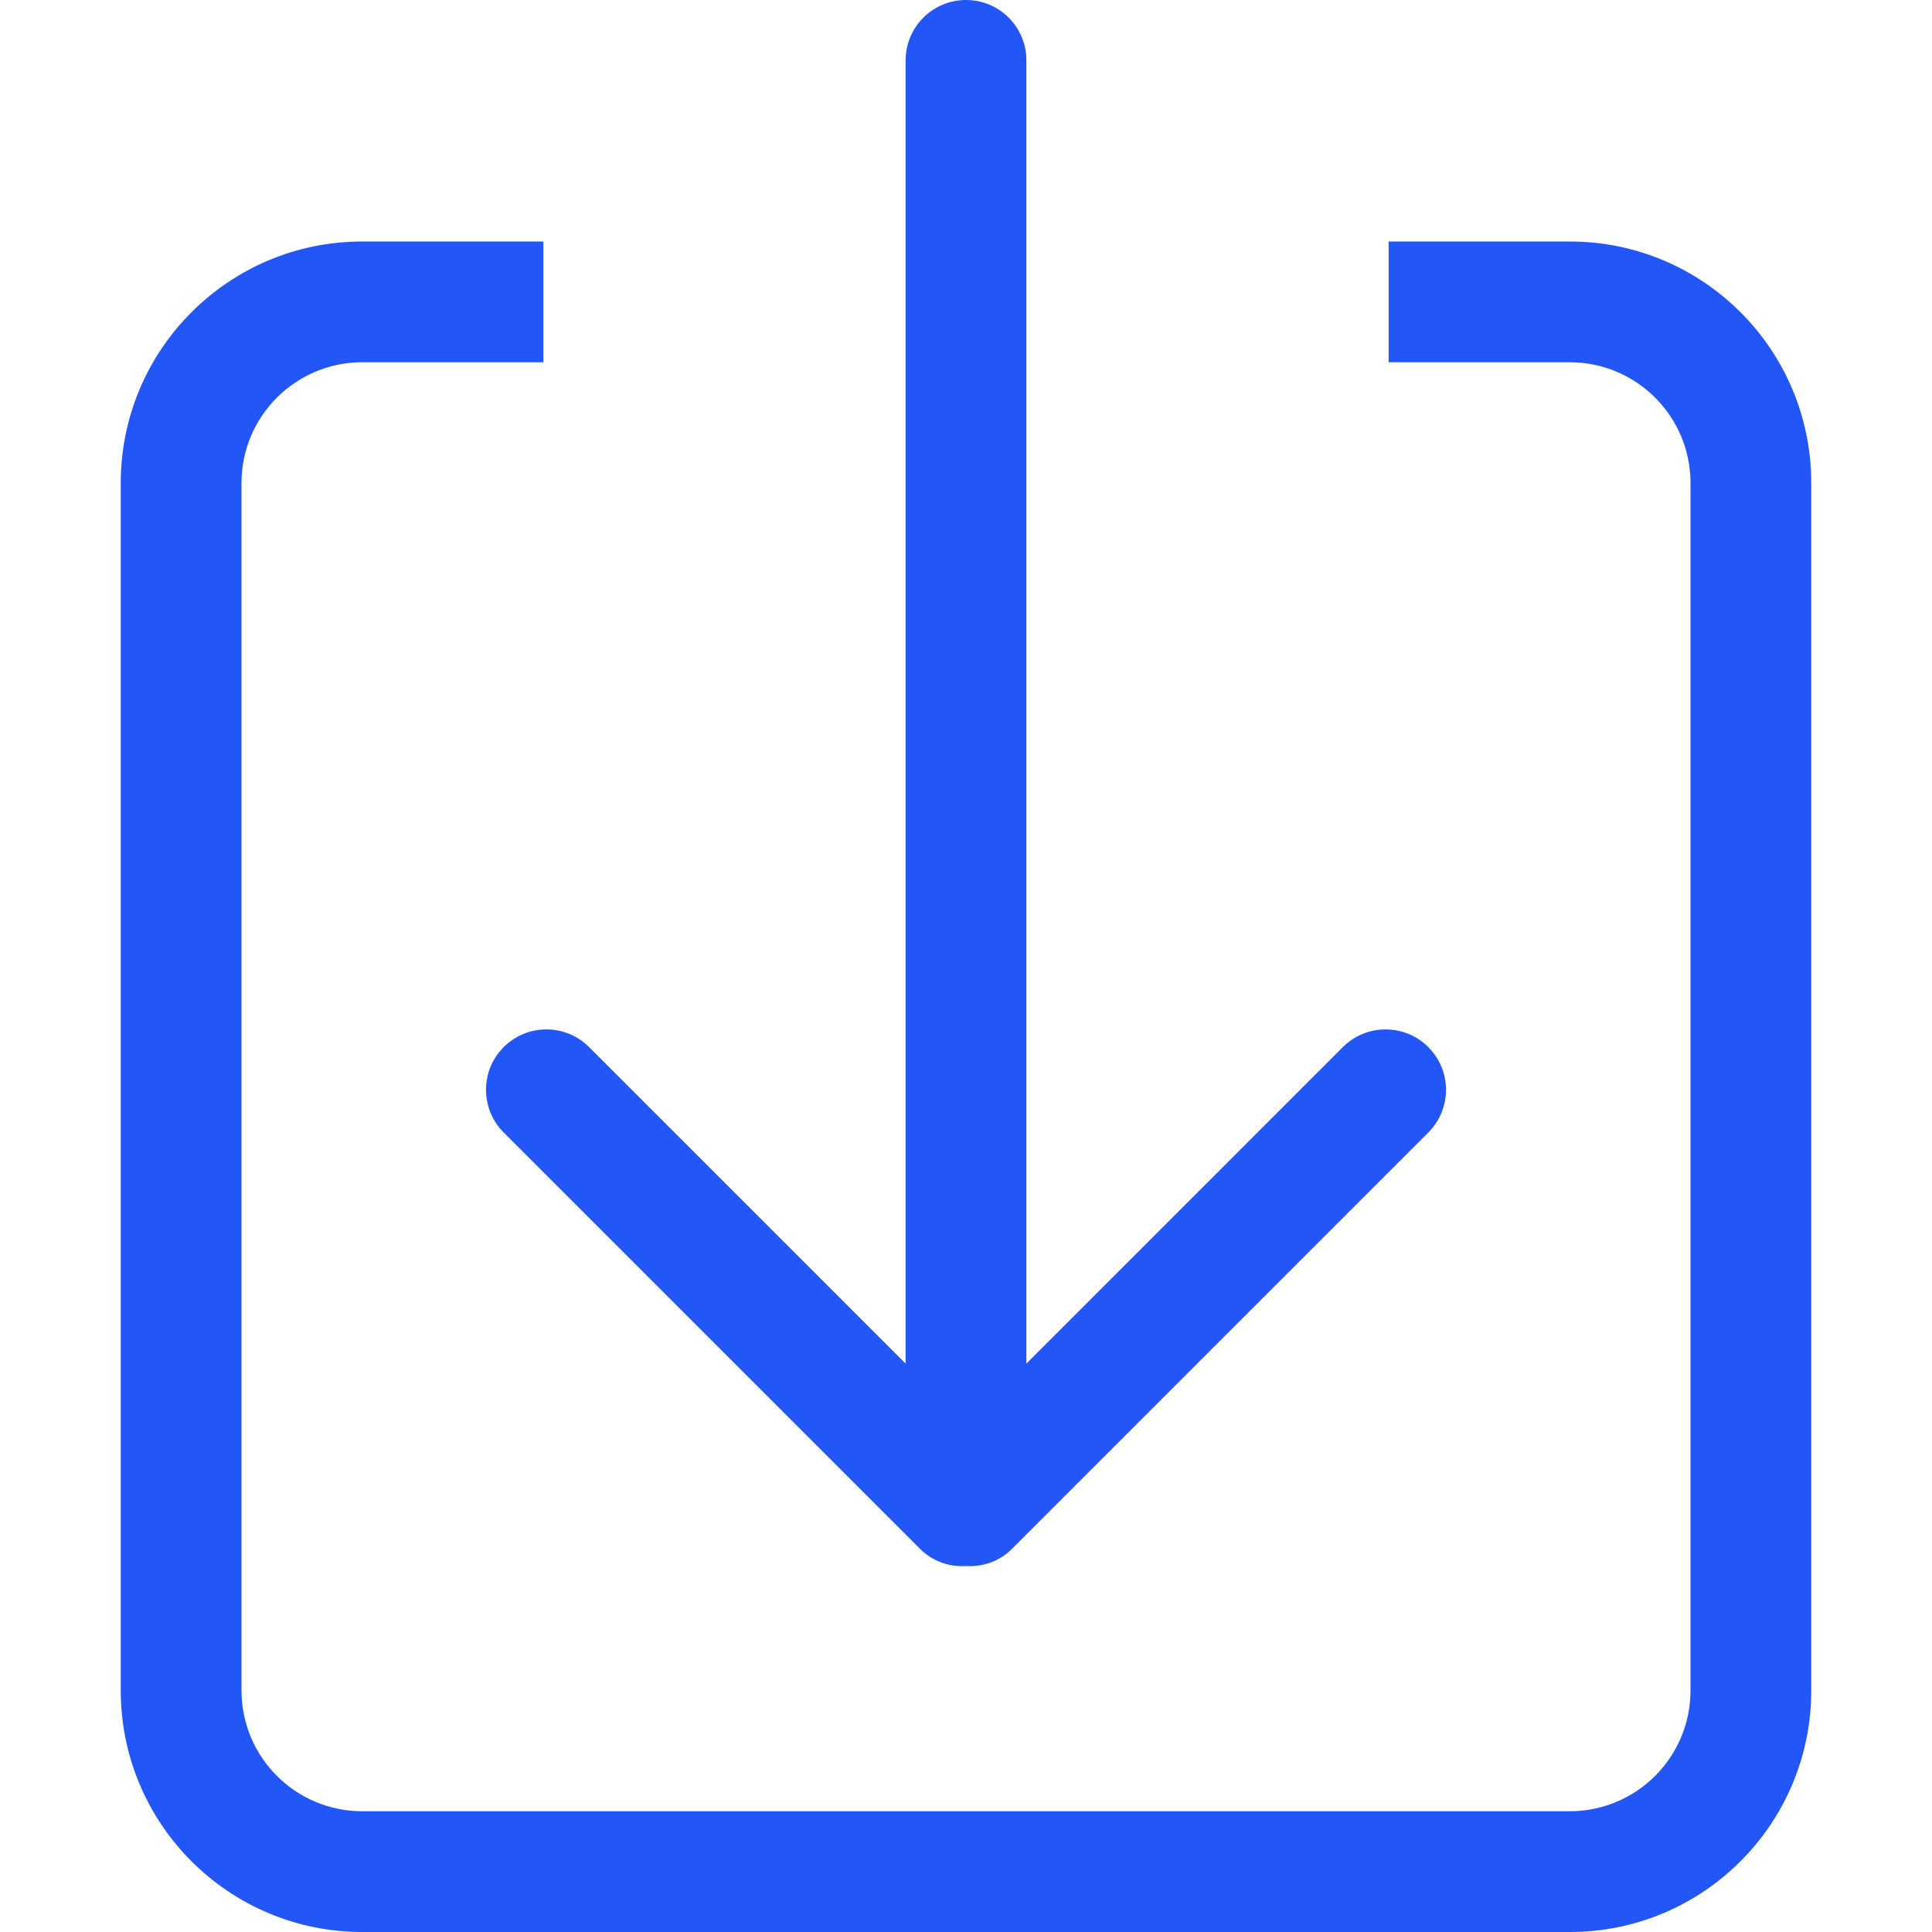 <!DOCTYPE svg PUBLIC "-//W3C//DTD SVG 1.1//EN" "http://www.w3.org/Graphics/SVG/1.1/DTD/svg11.dtd">
<!-- Uploaded to: SVG Repo, www.svgrepo.com, Transformed by: SVG Repo Mixer Tools -->
<svg width="800px" height="800px" viewBox="-2 0 32 32" version="1.1" xmlns="http://www.w3.org/2000/svg" xmlns:xlink="http://www.w3.org/1999/xlink" xmlns:sketch="http://www.bohemiancoding.com/sketch/ns" fill="#2356f6">
<g id="SVGRepo_bgCarrier" stroke-width="0"/>
<g id="SVGRepo_tracerCarrier" stroke-linecap="round" stroke-linejoin="round"/>
<g id="SVGRepo_iconCarrier"> <title>arrow-bottom</title> <desc>Created with Sketch Beta.</desc> <defs> </defs> <g id="Page-1" stroke-width="0" fill="none" fill-rule="evenodd" sketch:type="MSPage"> <g id="Icon-Set" sketch:type="MSLayerGroup" transform="translate(-519, -931)" fill="#2356f6"> <path d="M543,935 L540,935 L540,937 L543,937 C544.104,937 545,937.896 545,939 L545,959 C545,960.104 544.104,961 543,961 L523,961 C521.896,961 521,960.104 521,959 L521,939 C521,937.896 521.896,937 523,937 L526,937 L526,935 L523,935 C520.791,935 519,936.791 519,939 L519,959 C519,961.209 520.791,963 523,963 L543,963 C545.209,963 547,961.209 547,959 L547,939 C547,936.791 545.209,935 543,935 L543,935 Z M525.343,949.758 L532.242,956.657 C532.451,956.865 532.728,956.954 533,956.939 C533.272,956.954 533.549,956.865 533.758,956.657 L540.657,949.758 C541.048,949.367 541.048,948.733 540.657,948.343 C540.267,947.953 539.633,947.953 539.242,948.343 L534,953.586 L534,932 C534,931.447 533.553,931 533,931 C532.448,931 532,931.447 532,932 L532,953.586 L526.757,948.343 C526.367,947.953 525.733,947.953 525.343,948.343 C524.952,948.733 524.952,949.367 525.343,949.758 L525.343,949.758 Z" id="arrow-bottom" sketch:type="MSShapeGroup"> </path> </g> </g> </g>
</svg>